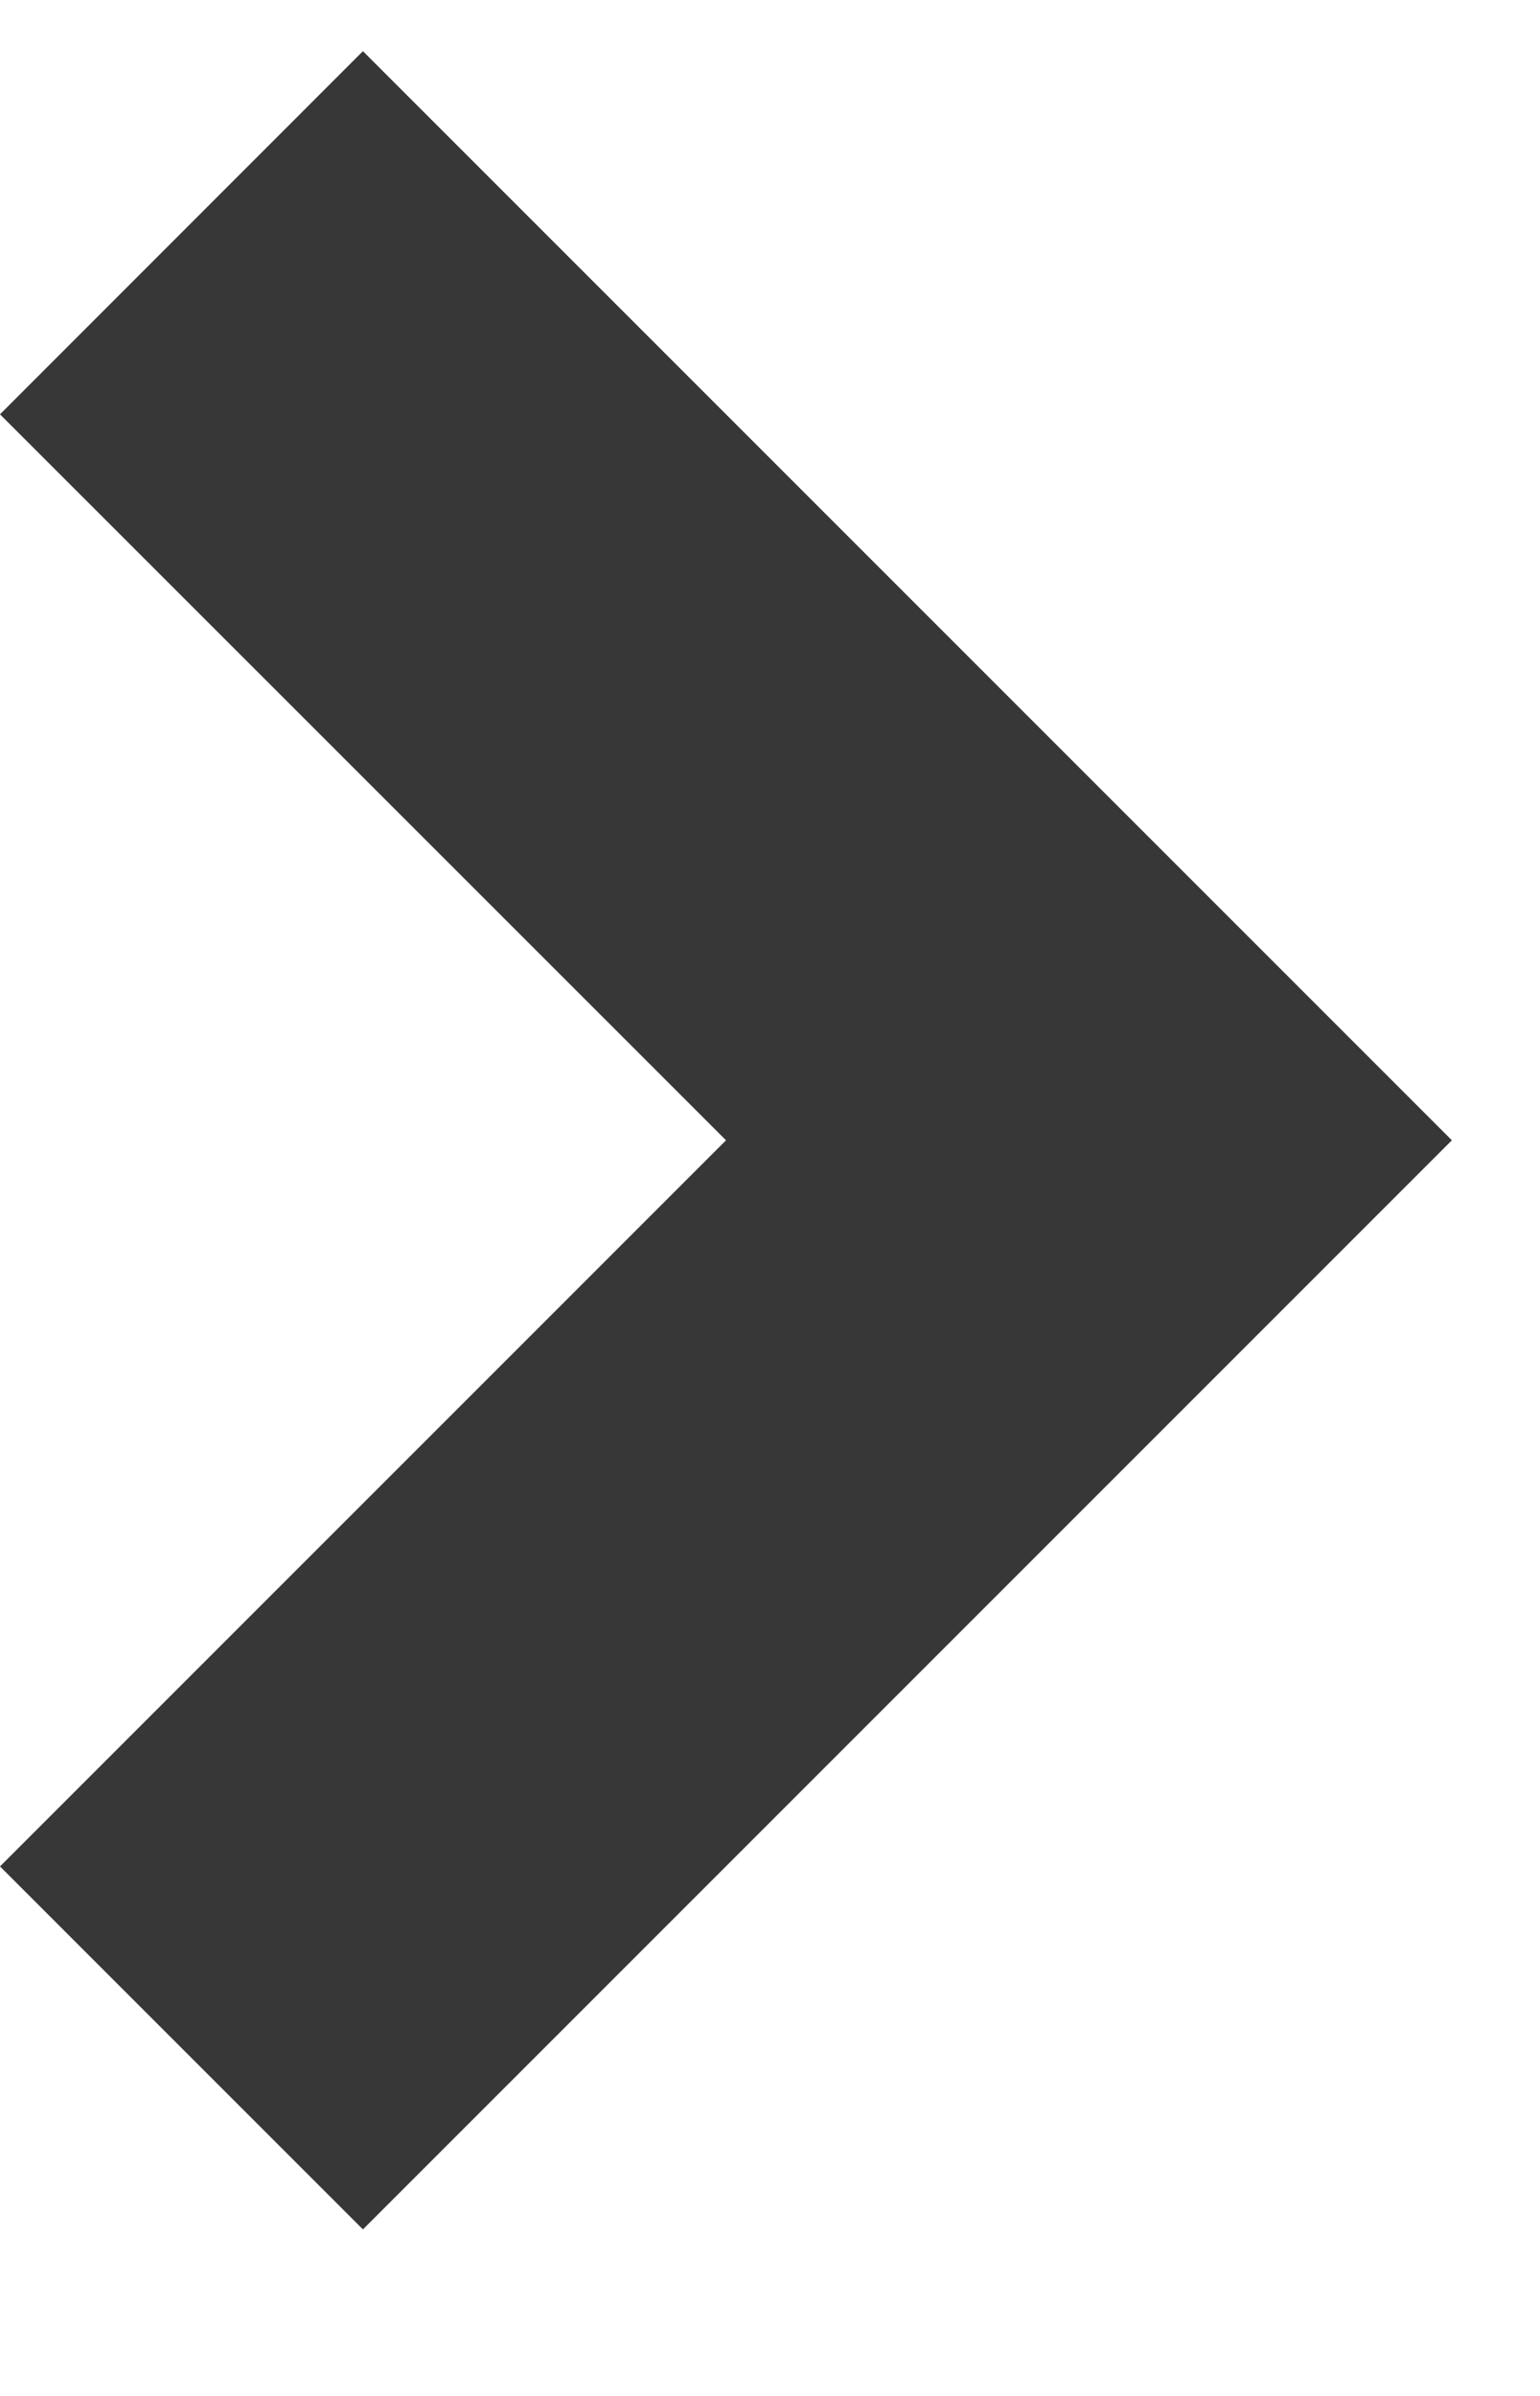 <svg width="9" height="14" viewBox="0 0 9 14" fill="none" xmlns="http://www.w3.org/2000/svg">
<path fill-rule="evenodd" clip-rule="evenodd" d="M2.121 0.299L0 2.421L4.243 6.663L5.32866e-05 10.906L2.121 13.027L8.485 6.663L6.364 4.542L6.364 4.542L2.121 0.299Z" fill="#373737"/>
</svg>
